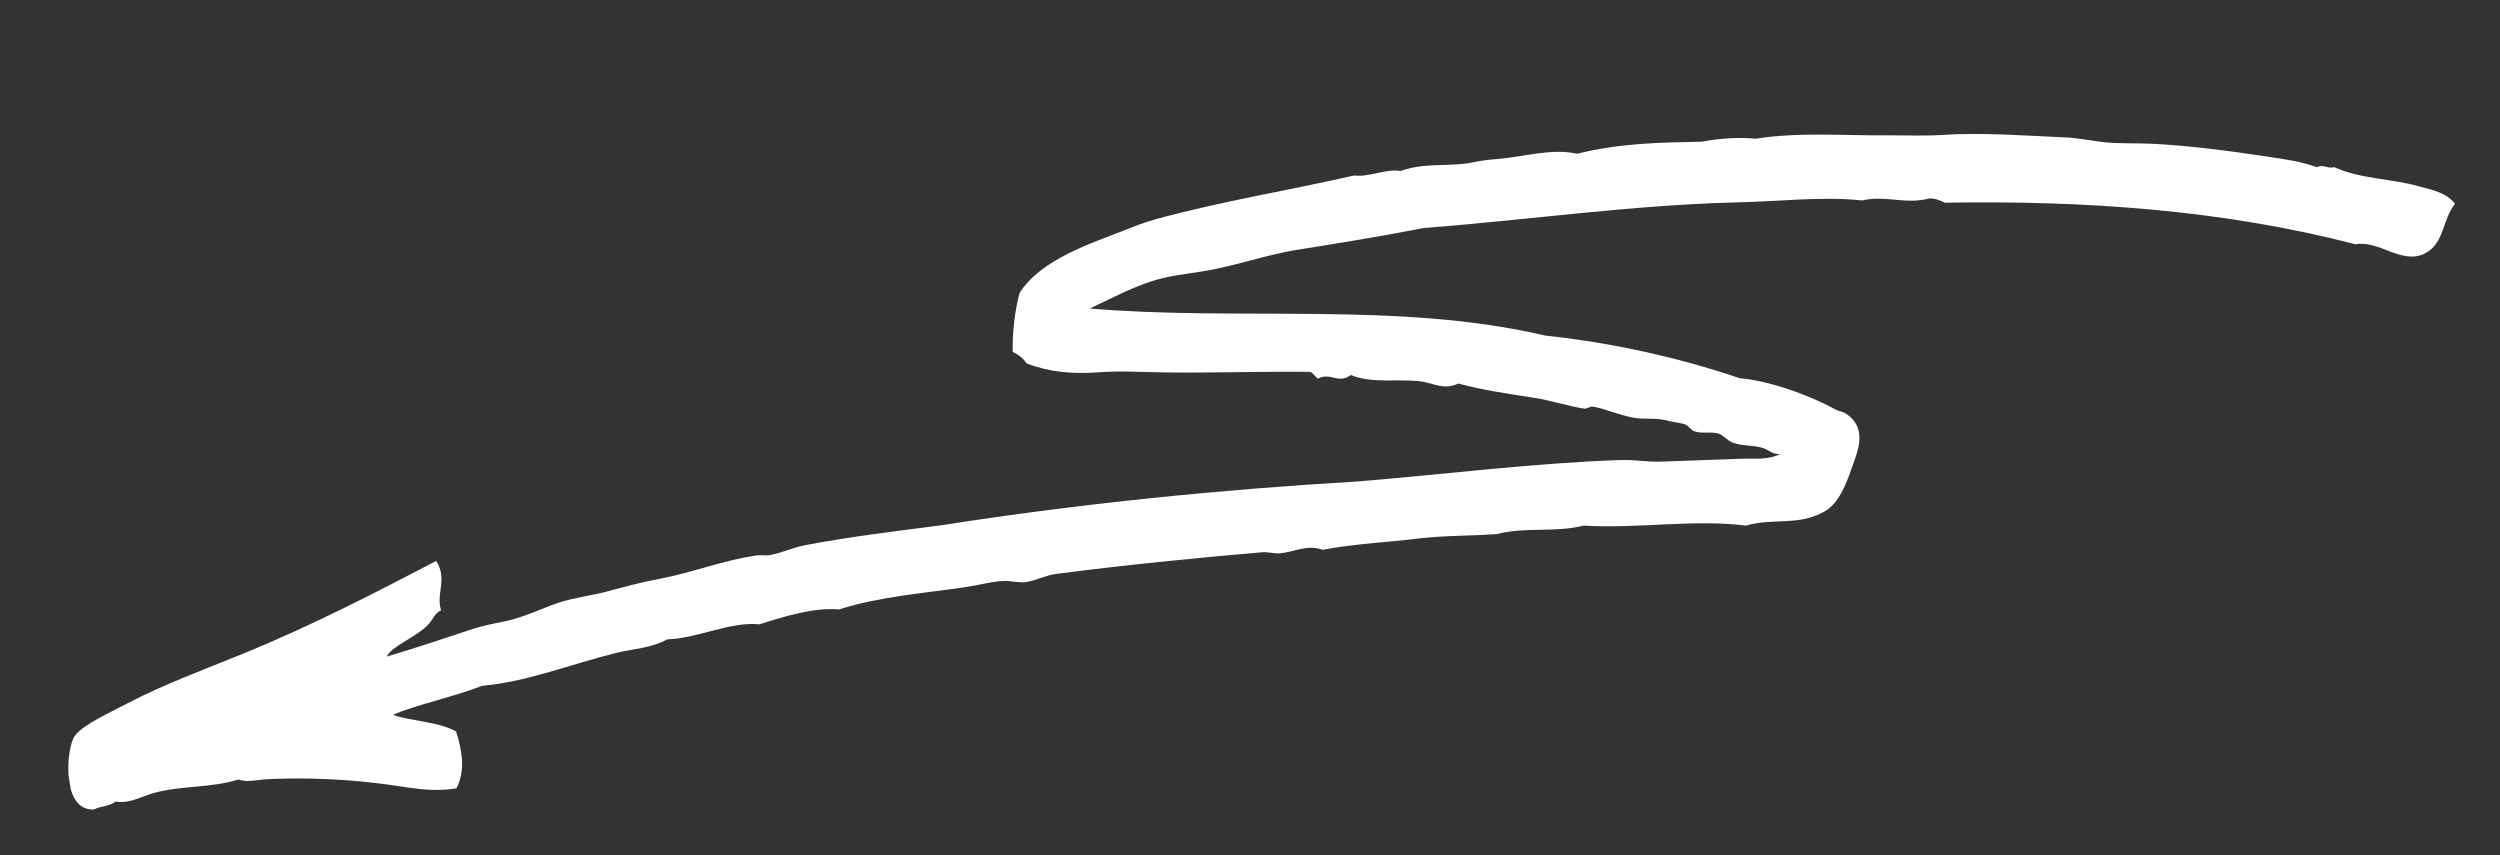<svg width="269" height="92" viewBox="0 0 269 92" fill="none" xmlns="http://www.w3.org/2000/svg">
<rect x="0" y="0" width="269" height="92" fill="#333333" stroke="none"/>
<g clip-path="url(#clip0_8746_2884)">
<path fill-rule="evenodd" clip-rule="evenodd" d="M49.103 84.835C50.072 82.996 49.771 80.887 49.071 78.691C46.918 77.591 44.507 77.657 42.272 76.925C44.719 75.84 48.74 75.016 51.894 73.787C56.711 73.382 61.451 71.439 66.382 70.236C68.196 69.8 70.11 69.734 71.791 68.793C74.999 68.709 78.588 66.852 81.711 67.177C84.254 66.37 87.629 65.317 90.275 65.578C94.567 64.184 99.674 63.813 104.113 63.135C105.447 62.929 106.765 62.564 107.992 62.507C108.798 62.478 109.684 62.76 110.462 62.623C111.575 62.423 112.552 61.89 113.664 61.751C120.907 60.811 128.503 60.047 135.797 59.424C136.456 59.368 137.121 59.594 137.749 59.533C139.266 59.389 140.739 58.543 142.298 59.161C145.767 58.499 149.22 58.365 152.646 57.942C155.418 57.605 158.287 57.677 161.068 57.46C164.29 56.655 167.199 57.349 170.413 56.555C176.164 56.911 182.212 55.85 187.887 56.553C190.777 55.69 193.639 56.665 196.452 54.953C197.881 54.084 198.663 52.032 199.147 50.637C199.808 48.717 201.112 46.135 198.587 44.488C198.28 44.284 197.828 44.246 197.44 44.035C194.47 42.399 190.181 40.935 187.226 40.705C180.4 38.396 173.418 36.882 166.262 36.106C150.511 32.425 133.515 34.569 117.267 33.198C119.545 32.12 121.643 31 123.933 30.255C125.8 29.649 127.649 29.491 129.572 29.17C132.907 28.62 136.141 27.448 139.417 26.907C144.086 26.151 148.295 25.491 153.136 24.545C164.35 23.671 175.718 22.054 186.806 21.778C191.331 21.694 195.967 21.106 200.377 21.567C202.895 20.977 205.054 22.046 207.605 21.349C208.2 21.334 208.743 21.56 209.27 21.809C224.374 21.562 239.199 22.586 253.453 26.286C256.01 25.811 258.449 28.546 260.935 27.262C263.02 26.186 262.774 23.663 264.163 21.918C263.12 20.669 261.823 20.483 260.2 20.027C257.282 19.213 253.905 19.253 251.167 17.984C250.494 18.205 249.995 17.627 249.295 17.994C247.57 17.351 245.718 17.114 243.922 16.847C239.986 16.249 235.834 15.695 231.737 15.477C230.041 15.387 228.332 15.471 226.667 15.325C225.249 15.2 223.857 14.858 222.203 14.782C217.939 14.601 213.29 14.229 208.84 14.524C207.005 14.639 205.087 14.554 203.214 14.563C198.471 14.612 193.649 14.177 188.888 14.928C187.025 14.743 185.083 14.885 183.095 15.248C178.712 15.329 174.325 15.391 169.71 16.543C166.956 15.925 163.999 16.87 161.16 17.107C160.261 17.181 159.68 17.225 158.484 17.469C155.895 18 153.493 17.426 150.692 18.396C149.118 18.124 147.28 19.1 145.695 18.881C138.751 20.481 131.649 21.601 124.401 23.574C123.247 23.893 122.055 24.349 120.913 24.807C117.514 26.148 111.944 27.911 109.688 31.558C109.177 33.596 108.929 35.693 108.965 37.855C109.488 38.145 110.018 38.413 110.465 39.111C113.032 40.073 115.484 40.264 118.266 40.056C120.618 39.878 123.179 40.051 125.645 40.078C130.425 40.134 135.917 39.954 140.849 40.007C141.23 39.986 141.489 40.582 141.838 40.738C143.139 40.011 143.987 41.373 145.352 40.352C147.728 41.325 150.453 40.701 153.003 41.058C154.237 41.233 155.395 42.008 156.906 41.267C159.417 41.944 162.128 42.357 164.911 42.777C166.831 43.064 168.612 43.677 170.483 43.972C170.733 44.013 171.108 43.699 171.369 43.748C172.762 43.968 174.755 44.891 176.295 45.017C177.485 45.108 178.197 44.942 179.562 45.298C180.112 45.442 180.901 45.497 181.357 45.686C181.693 45.825 181.972 46.296 182.346 46.418C183.171 46.69 184.18 46.415 184.897 46.653C185.443 46.838 185.844 47.371 186.356 47.592C187.388 48.023 188.589 47.869 189.654 48.193C190.326 48.398 190.849 49.002 191.599 48.82C190.287 49.539 188.71 49.308 187.321 49.361C184.479 49.456 181.643 49.581 178.619 49.675C177.228 49.718 175.786 49.445 174.397 49.498C164.967 49.819 155.46 51.044 145.921 51.818C131.25 52.674 115.979 54.214 101.329 56.515C96.456 57.141 91.508 57.74 86.613 58.664C85.317 58.914 84.133 59.491 82.845 59.73C82.403 59.812 81.928 59.696 81.492 59.756C77.922 60.233 74.511 61.626 70.96 62.282C69.111 62.622 67.344 63.1 65.481 63.604C63.735 64.08 61.813 64.289 60.121 64.847C58.333 65.44 56.49 66.387 54.386 66.839C53.24 67.085 52.171 67.238 50.547 67.785C47.77 68.71 44.414 69.821 41.61 70.65C42.158 69.528 44.516 68.7 45.964 67.321C46.595 66.713 46.756 65.957 47.46 65.671C46.875 63.81 48.19 62.362 46.934 60.357C40.788 63.57 33.667 67.266 26.285 70.284C21.923 72.064 17.439 73.712 13.688 75.697C11.859 76.662 8.957 77.952 8.051 79.172C7.136 80.404 6.527 87.28 10.094 87.098C10.911 86.702 11.609 86.822 12.458 86.249C13.925 86.487 15.15 85.732 16.495 85.342C19.478 84.495 22.711 84.812 25.648 83.871C26.608 84.232 27.606 83.888 28.883 83.833C33.167 83.636 37.659 83.851 41.96 84.451C44.416 84.793 46.476 85.25 49.052 84.833L49.103 84.835Z" fill="white"/>
</g>
<defs>
<clipPath id="clip0_8746_2884">
<rect width="263.33" height="49.66" fill="white" transform="translate(0.724 42.36) rotate(-9.196)"/>
</clipPath>
</defs>
</svg>
